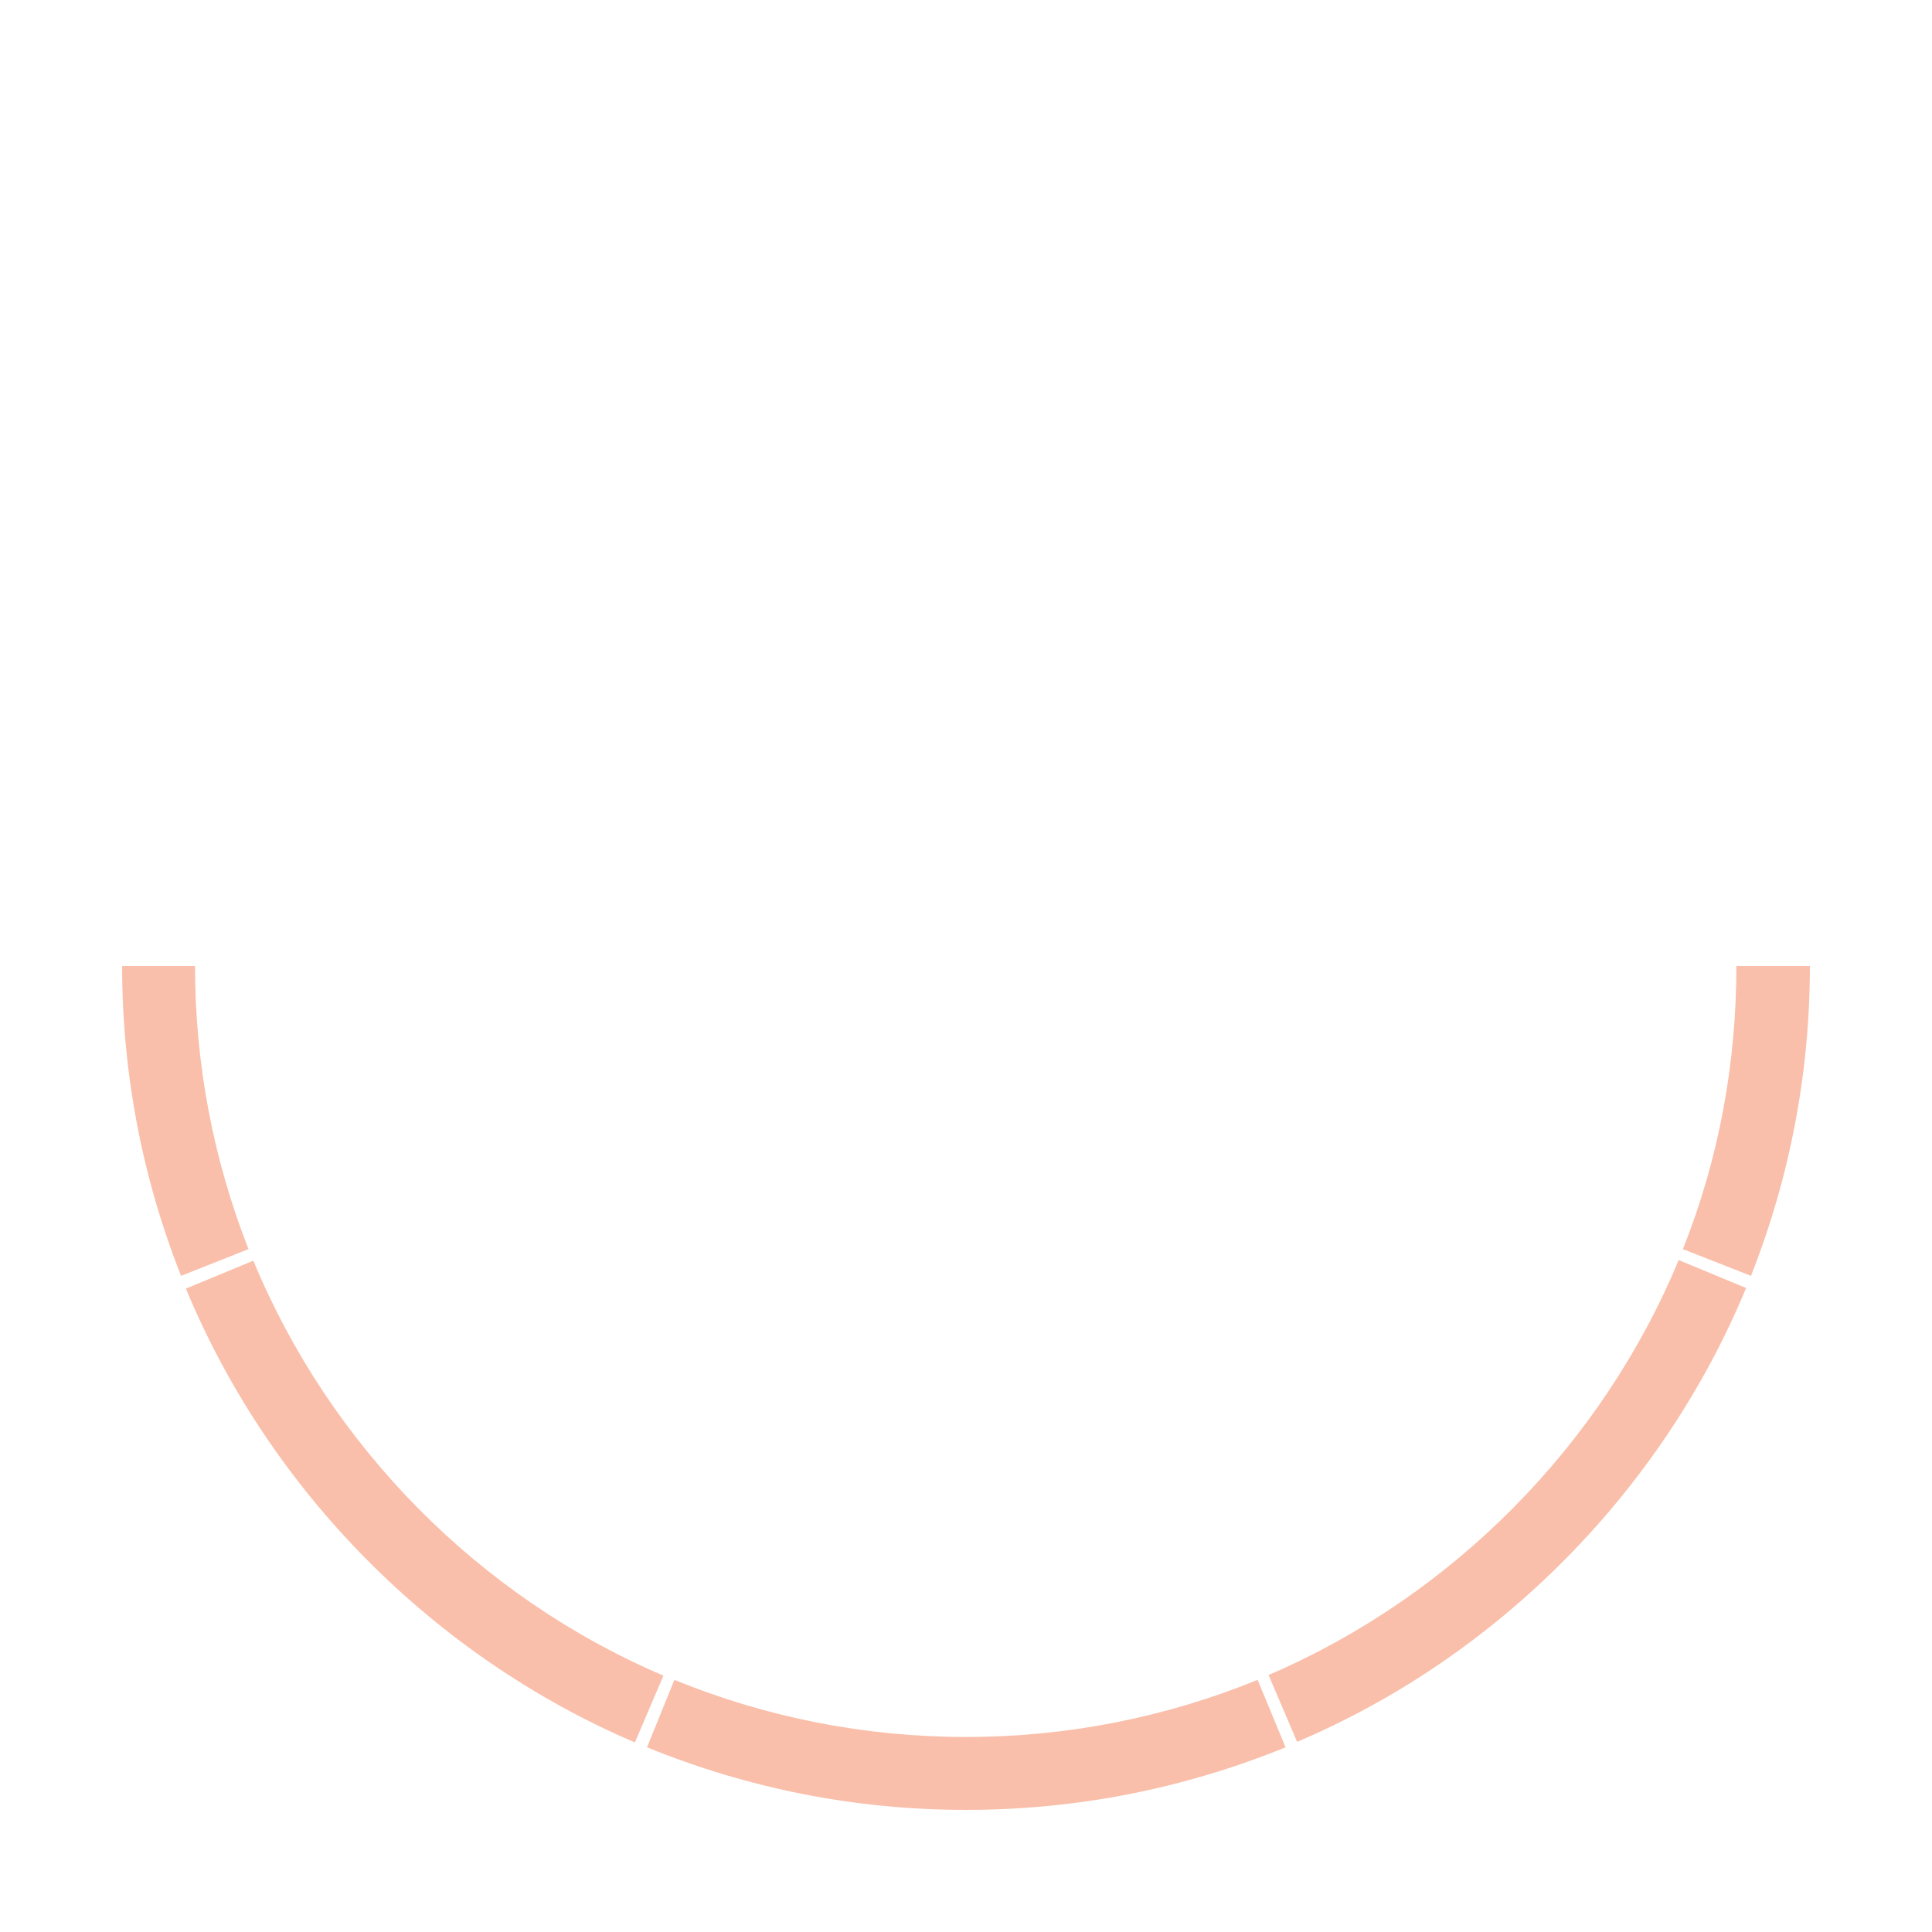 <?xml version="1.0" encoding="utf-8"?>
<!-- Generator: Adobe Illustrator 18.1.1, SVG Export Plug-In . SVG Version: 6.00 Build 0)  -->
<!DOCTYPE svg PUBLIC "-//W3C//DTD SVG 1.1//EN" "http://www.w3.org/Graphics/SVG/1.1/DTD/svg11.dtd">
<svg version="1.1" xmlns="http://www.w3.org/2000/svg" xmlns:xlink="http://www.w3.org/1999/xlink" x="0px" y="0px" width="318px"
	 height="318px" viewBox="0 0 318 318" enable-background="new 0 0 318 318" xml:space="preserve">
<g id="orange-thick">
	<g opacity="0.4">
		<path fill="#F15F2A" d="M297.9,159c0,17.6-3.3,34.8-9.7,51l-11.2-4.4c5.9-14.8,8.8-30.5,8.8-46.6H297.9z"/>
		<path fill="#F15F2A" d="M287.4,212c-13.8,33.3-40.7,60.6-73.9,74.7l-4.7-11c30.3-13,54.9-37.9,67.5-68.3L287.4,212z M211.6,287.6
			c-16.7,6.8-34.4,10.3-52.6,10.3c-18.2,0-35.8-3.5-52.5-10.3l4.5-11.1c15.2,6.2,31.4,9.4,48,9.4c16.6,0,32.8-3.2,48-9.4
			L211.6,287.6z M109.2,275.8l-4.7,11c-33.2-14.2-60.1-41.4-73.9-74.7l11.1-4.6C54.3,238,78.9,262.9,109.2,275.8z"/>
		<path fill="#F15F2A" d="M40.9,205.6L29.8,210c-6.4-16.2-9.7-33.4-9.7-51h12C32.1,175.1,35.1,190.8,40.9,205.6z"/>
	</g>
</g>
</svg>
